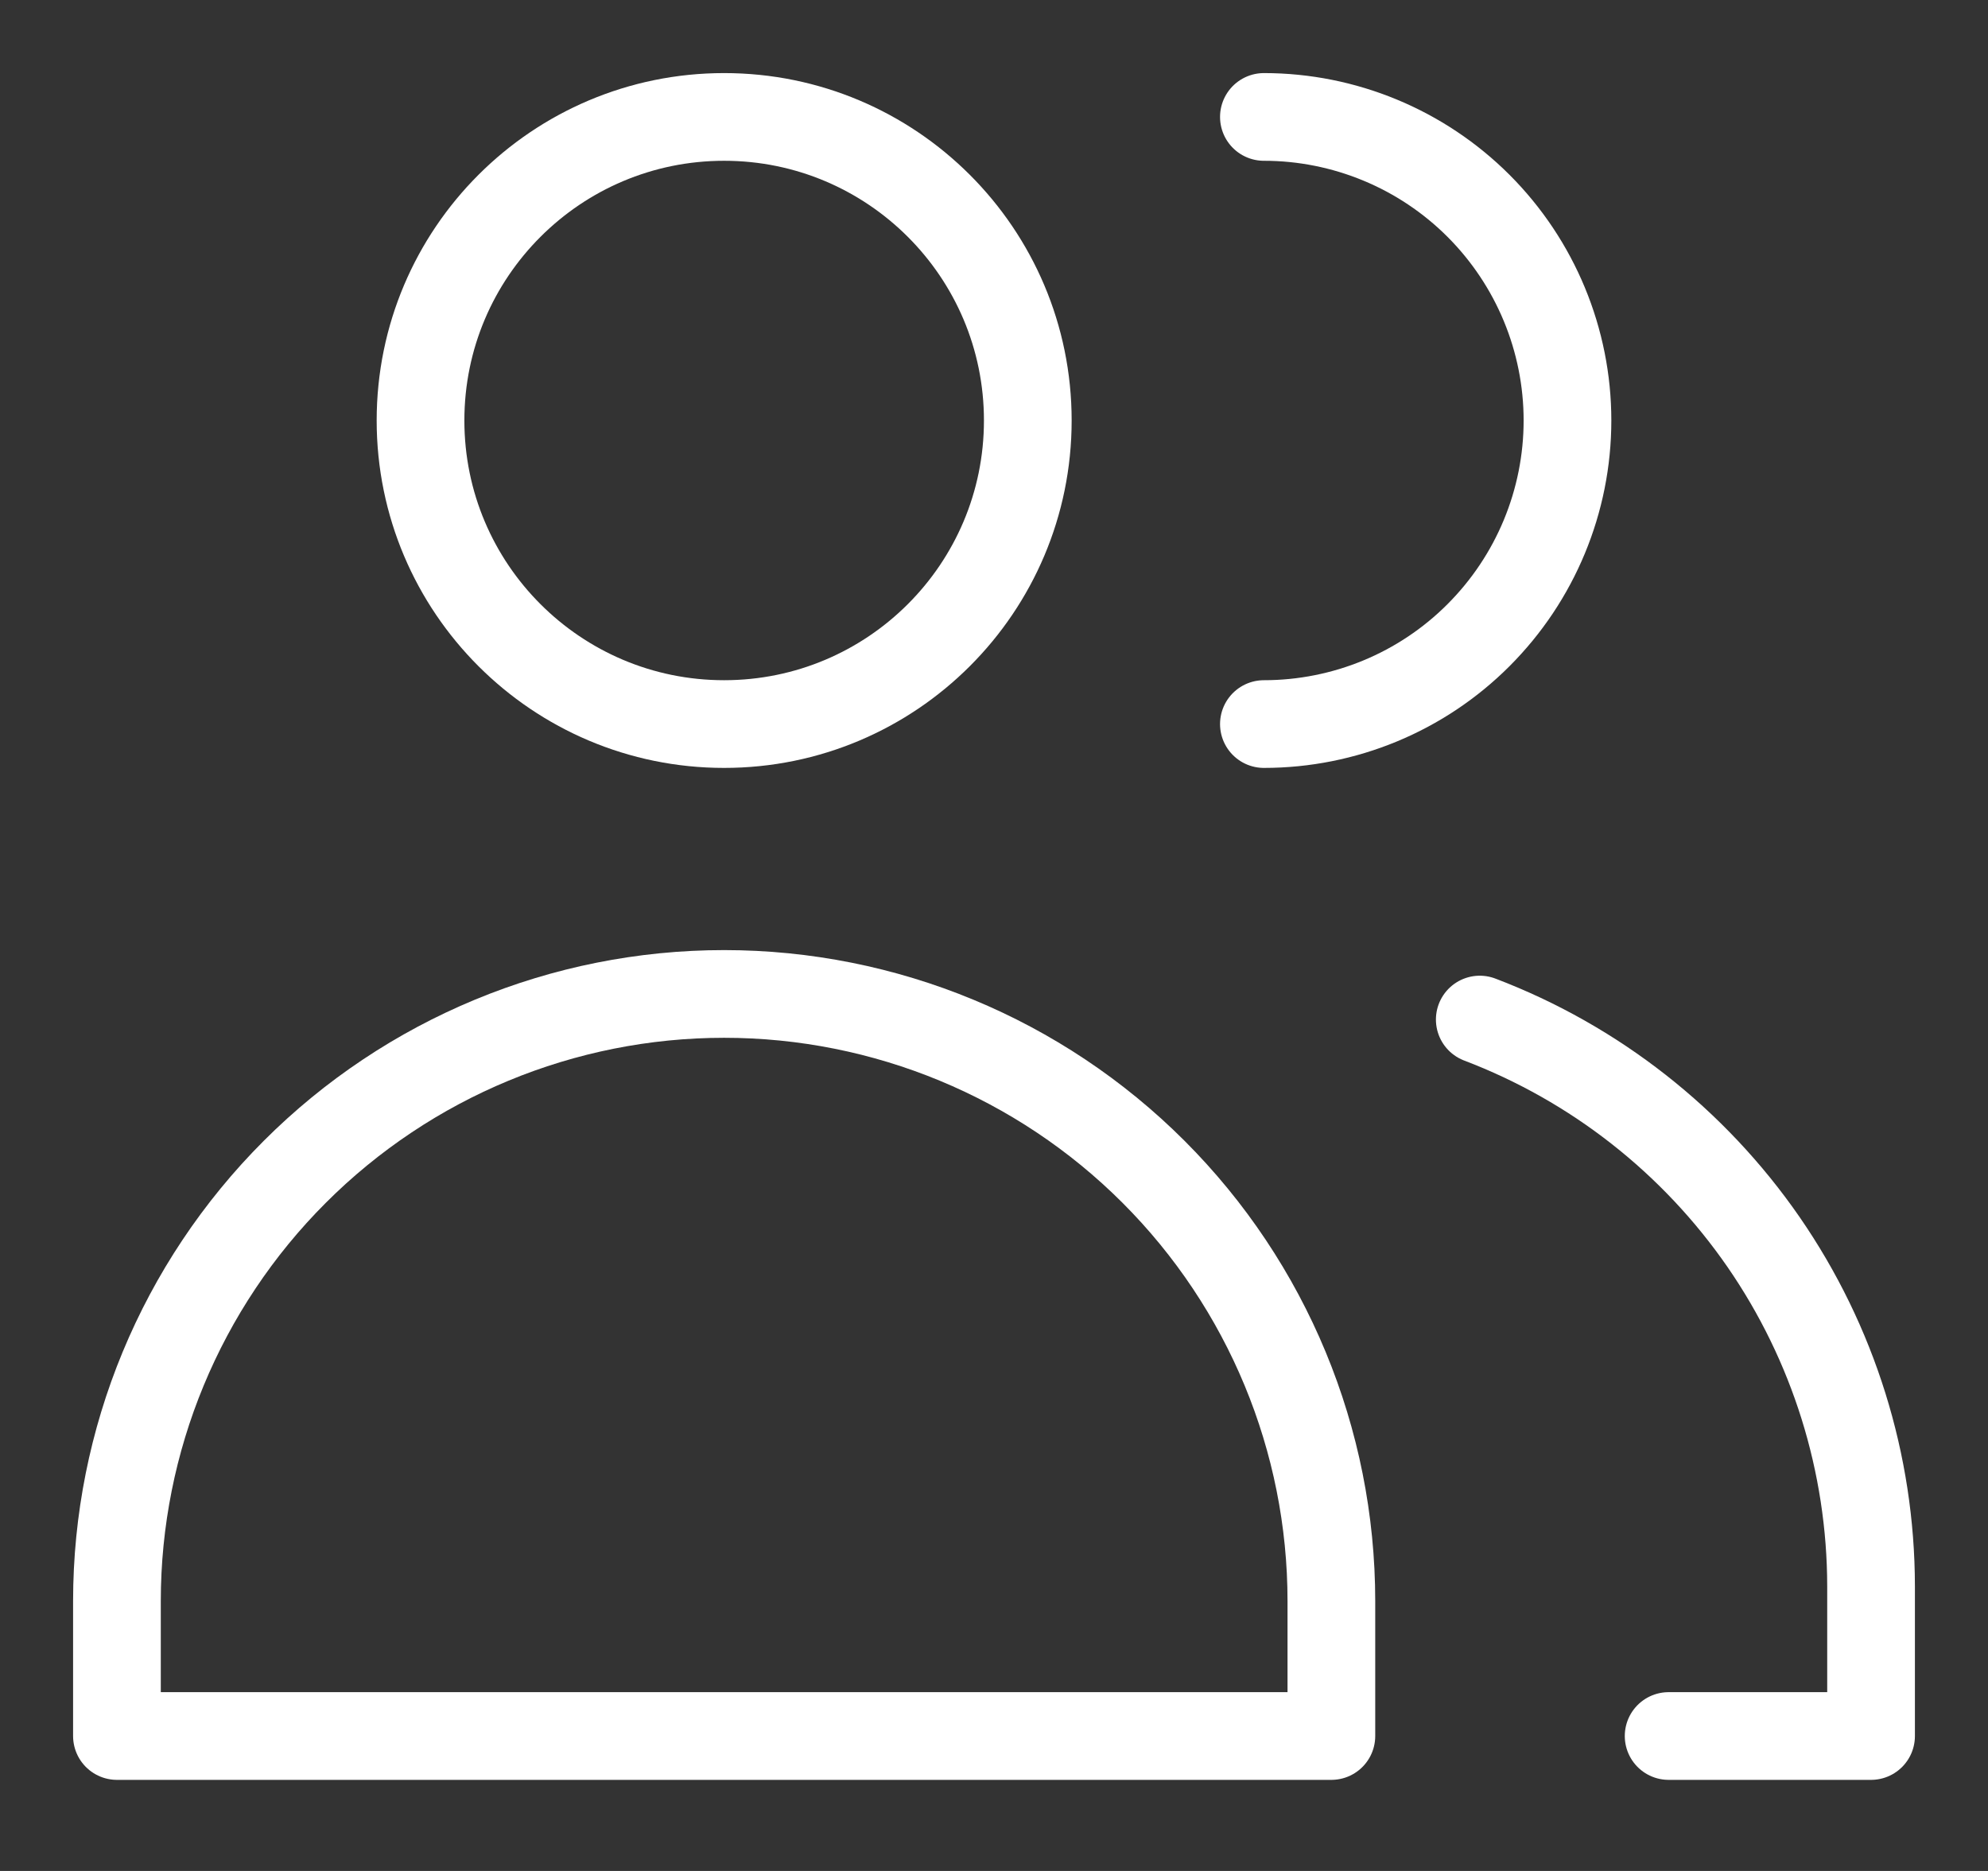 <svg width="17" height="16" viewBox="0 0 17 16" fill="none" xmlns="http://www.w3.org/2000/svg">
    <rect x="0" y="0" width="17" height="16" fill="#333333" stroke="none"/>
    <path d="M6.192 6.192C7.626 6.192 8.789 5.03 8.789 3.596C8.789 2.162 7.626 1 6.192 1C4.759 1 3.596 2.162 3.596 3.596C3.596 5.03 4.759 6.192 6.192 6.192Z" stroke="white" stroke-width="0.75" stroke-linecap="round" stroke-linejoin="round"/>
    <path d="M11.385 14.846H1V13.692C1 12.315 1.547 10.995 2.521 10.021C3.495 9.047 4.815 8.5 6.192 8.5C7.569 8.5 8.89 9.047 9.864 10.021C10.838 10.995 11.385 12.315 11.385 13.692V14.846Z" stroke="white" stroke-width="0.75" stroke-linecap="round" stroke-linejoin="round"/>
    <path d="M10.808 1C11.496 1 12.157 1.274 12.643 1.76C13.13 2.247 13.404 2.908 13.404 3.596C13.404 4.285 13.13 4.945 12.643 5.432C12.157 5.919 11.496 6.192 10.808 6.192" stroke="white" stroke-width="0.75" stroke-linecap="round" stroke-linejoin="round"/>
    <path d="M12.654 8.719C13.637 9.093 14.483 9.757 15.081 10.622C15.678 11.487 15.999 12.514 16 13.565V14.846H14.269" stroke="white" stroke-width="0.75" stroke-linecap="round" stroke-linejoin="round"/>
</svg>
